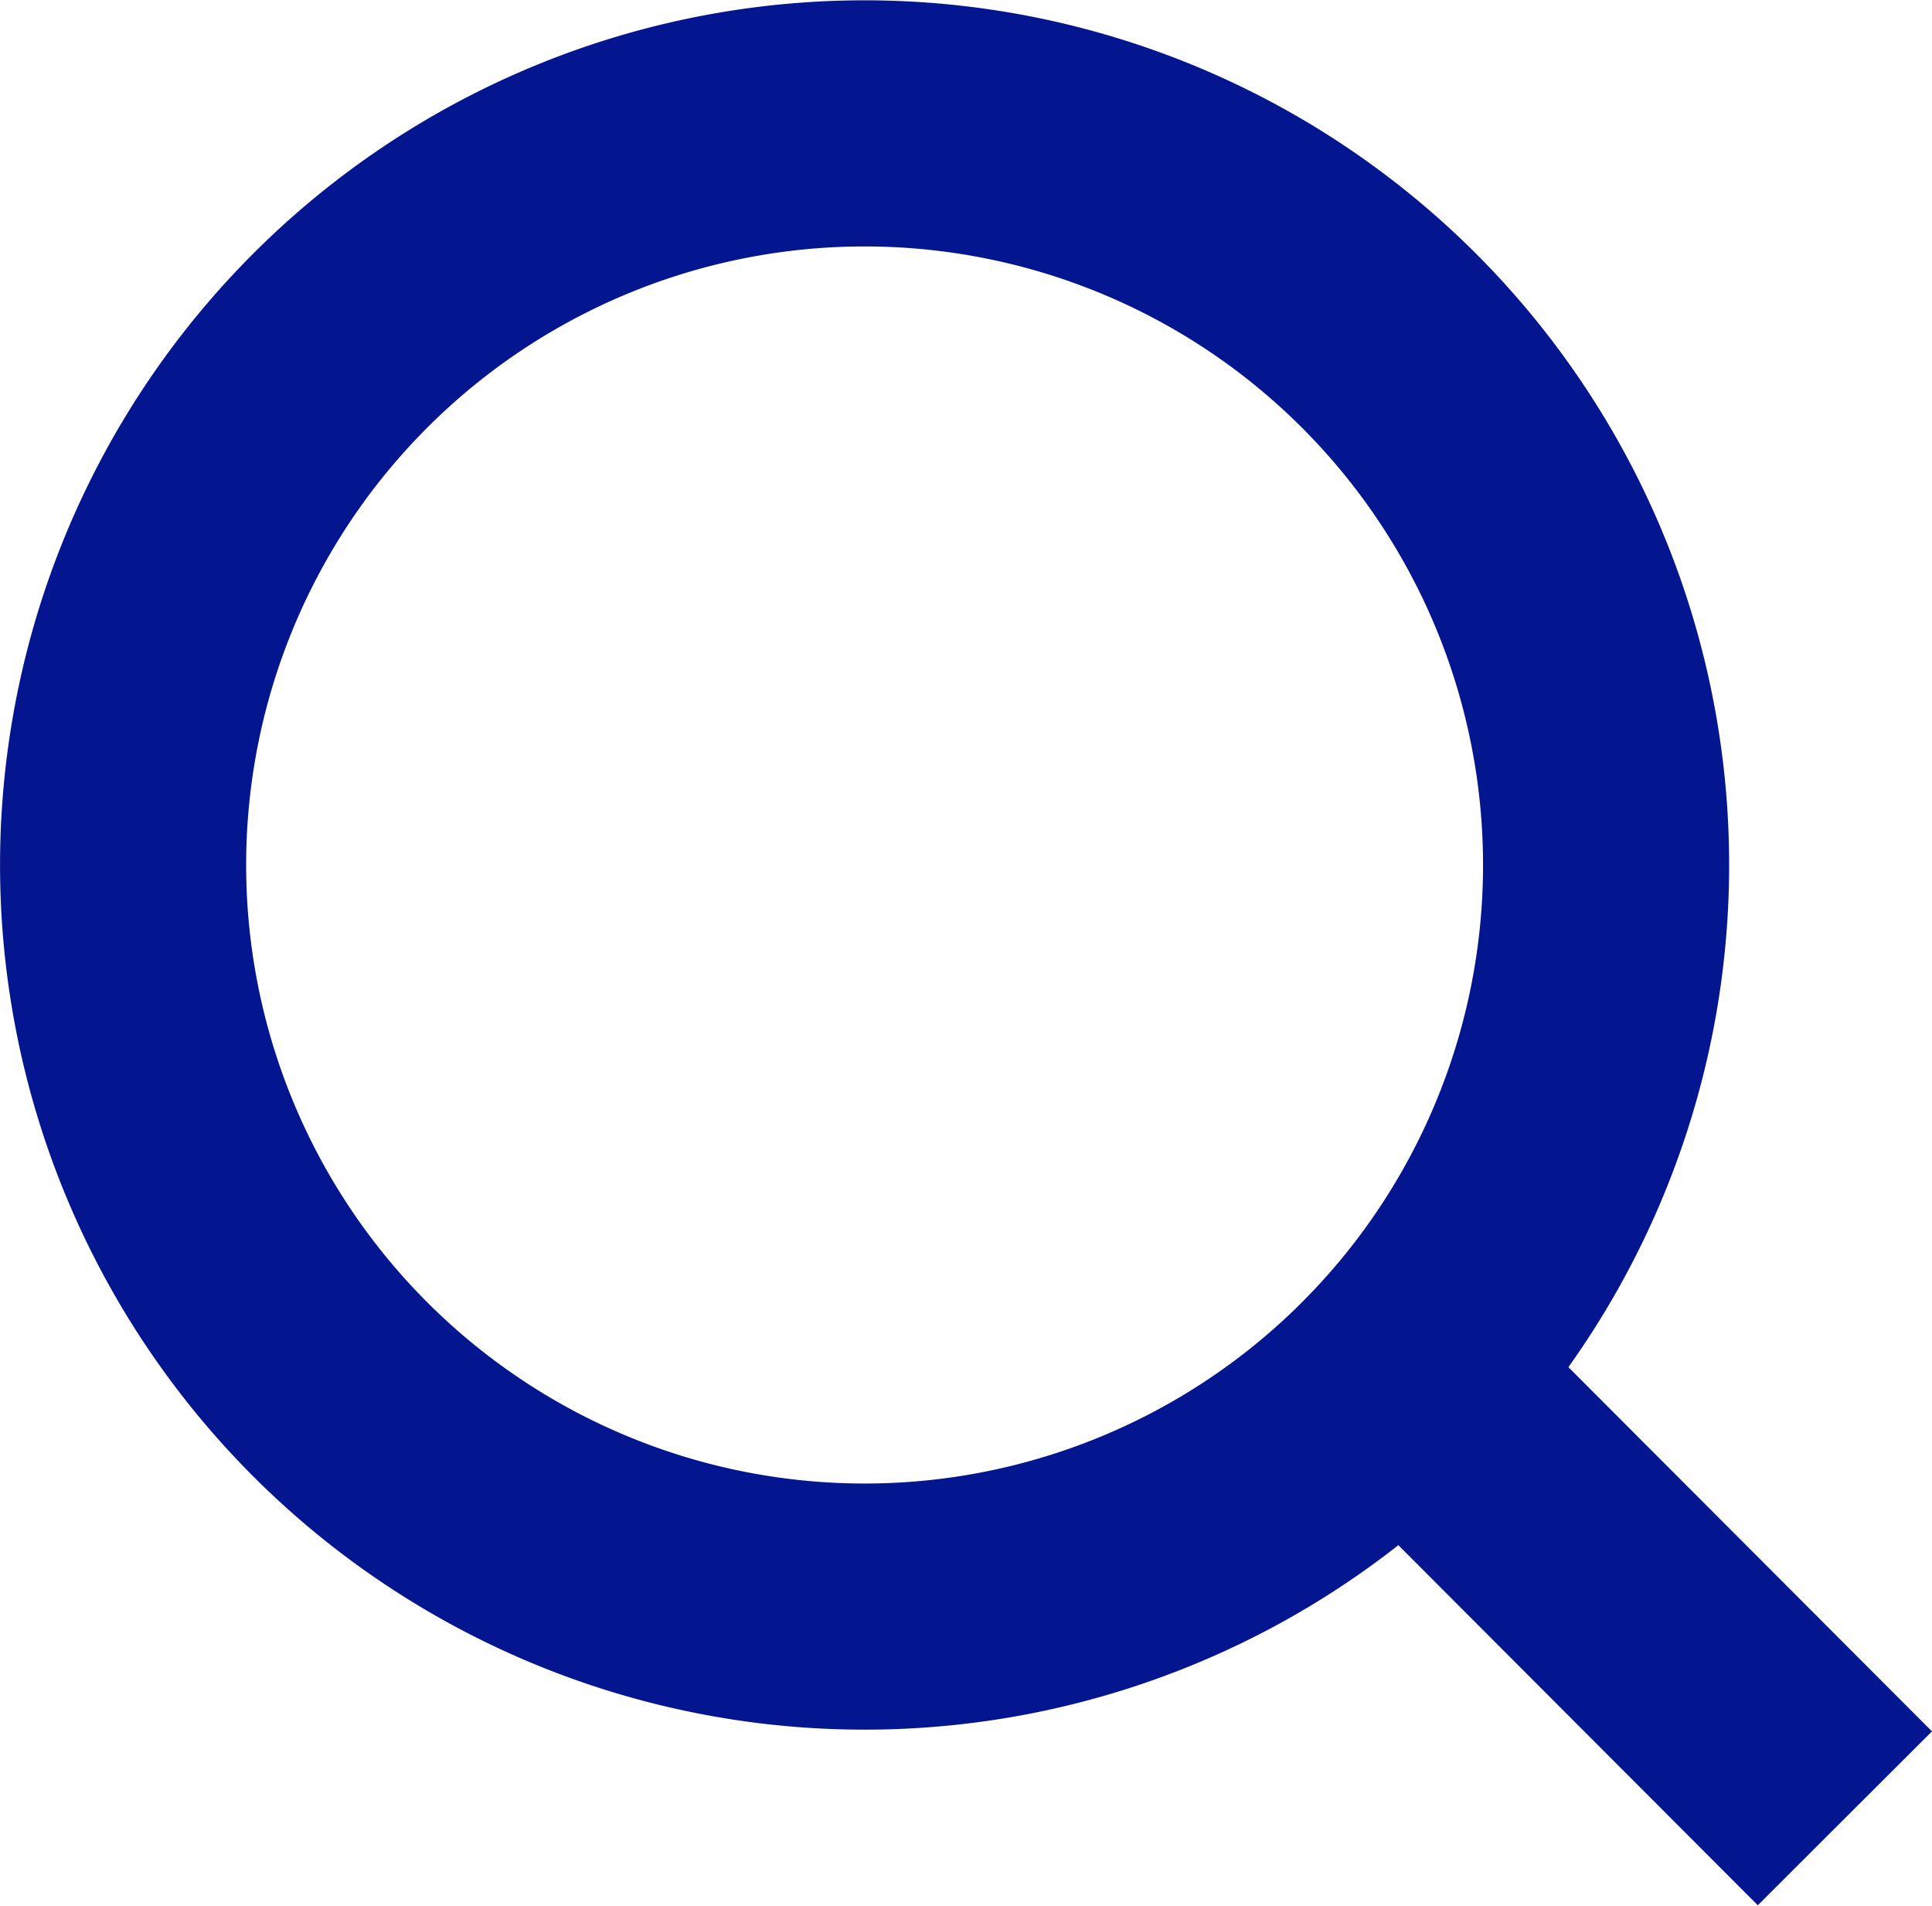 <svg xmlns="http://www.w3.org/2000/svg" width="15.701" height="15.485" viewBox="0 0 15.701 15.485">
  <path id="Rectangle_649" data-name="Rectangle 649" d="M1181.726,512.486l-.11.113a6.026,6.026,0,1,1,.11-.113l3.594,3.6Z" transform="translate(-1170.327 -501.311)" fill="none" stroke="#03158f" stroke-linecap="round" stroke-width="2"/>
</svg>
